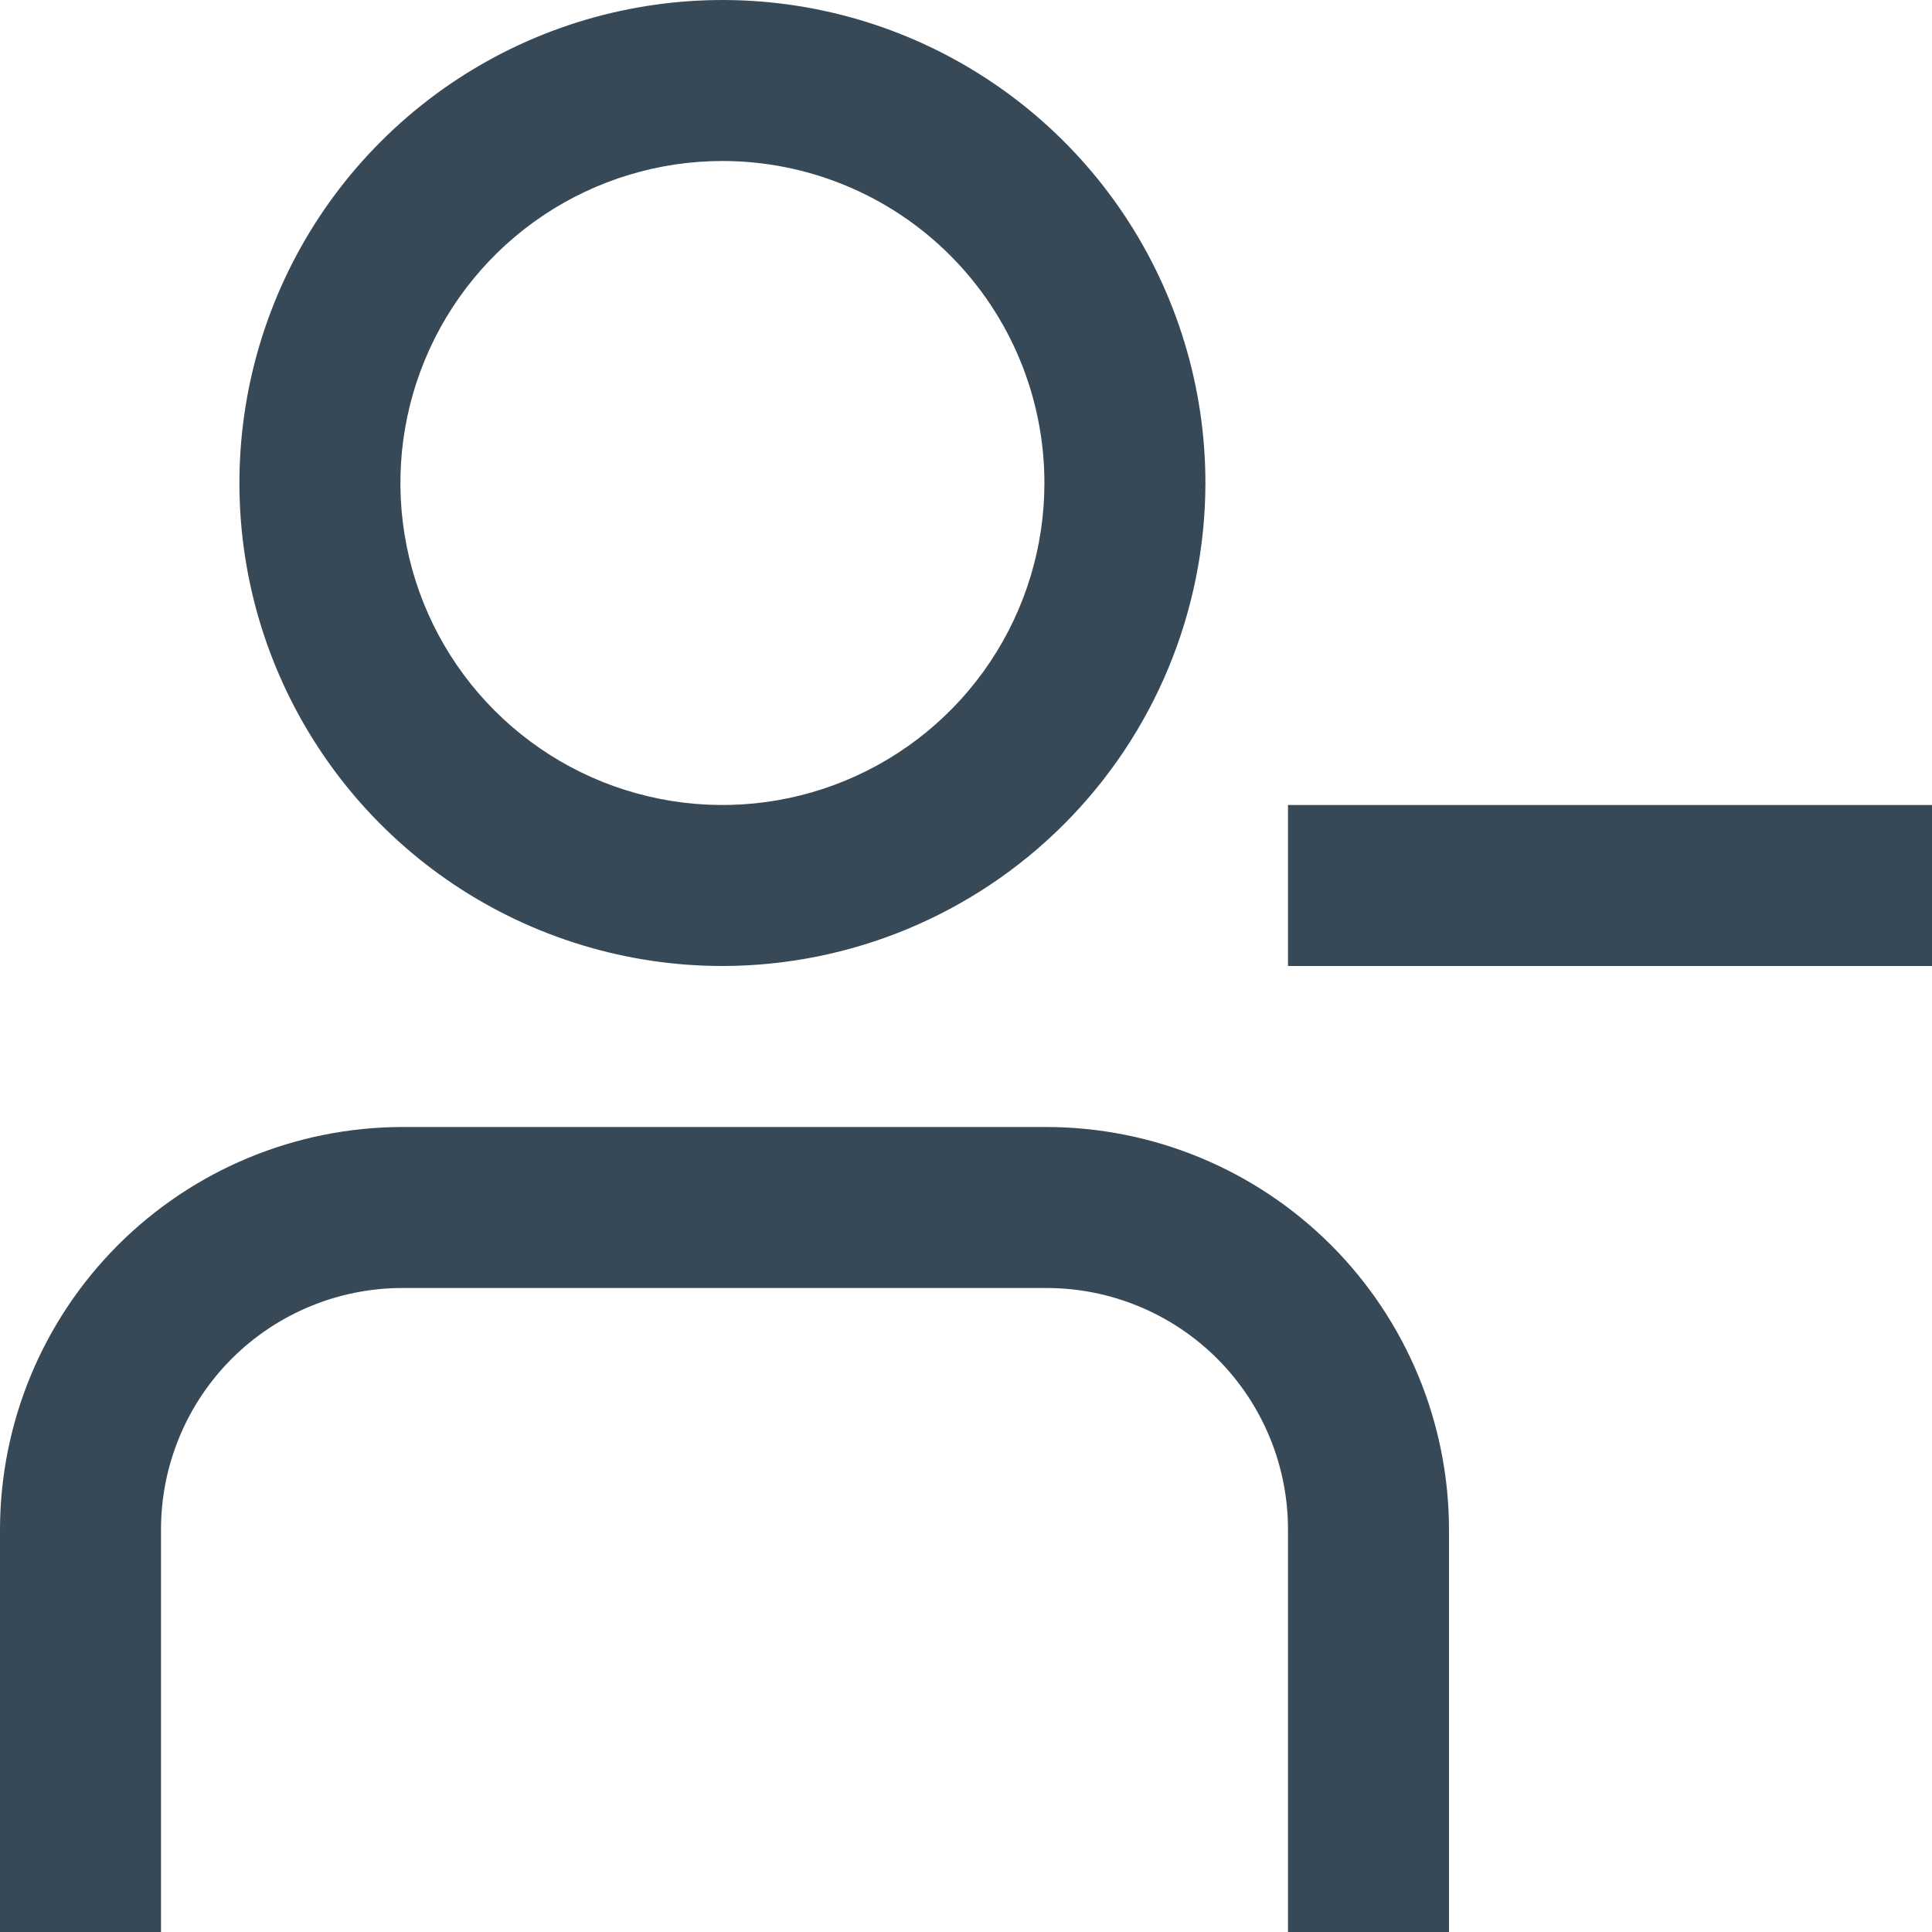 <svg width="48" height="48" viewBox="0 0 48 48" fill="none" xmlns="http://www.w3.org/2000/svg" xmlns:xlink="http://www.w3.org/1999/xlink">
<path d="M48,24L32,24L32,20L48,20L48,24ZM29.948,12C29.948,9.627 29.244,7.307 27.926,5.333C26.607,3.36 24.733,1.822 22.54,0.913C20.347,0.005 17.935,-0.232 15.607,0.231C13.279,0.694 11.141,1.836 9.463,3.515C7.784,5.193 6.642,7.331 6.179,9.659C5.716,11.987 5.953,14.4 6.861,16.592C7.77,18.785 9.308,20.659 11.281,21.978C13.255,23.296 15.575,24 17.948,24C21.13,23.997 24.18,22.732 26.43,20.482C28.68,18.232 29.945,15.182 29.948,12L29.948,12ZM25.948,12C25.948,13.582 25.479,15.129 24.6,16.445C23.721,17.76 22.471,18.786 21.009,19.391C19.548,19.997 17.939,20.155 16.387,19.846C14.835,19.538 13.41,18.776 12.291,17.657C11.172,16.538 10.41,15.113 10.102,13.561C9.793,12.009 9.951,10.4 10.557,8.939C11.162,7.477 12.188,6.227 13.503,5.348C14.819,4.469 16.366,4 17.948,4C20.07,4 22.105,4.843 23.605,6.343C25.105,7.843 25.948,9.878 25.948,12ZM36,38C35.997,35.349 34.942,32.807 33.068,30.932C31.193,29.058 28.651,28.003 26,28L10,28C7.349,28.003 4.807,29.058 2.932,30.932C1.058,32.807 0.003,35.349 0,38L0,48L4,48L4,38C4,36.409 4.632,34.883 5.757,33.757C6.883,32.632 8.409,32 10,32L26,32C27.591,32 29.117,32.632 30.243,33.757C31.368,34.883 32,36.409 32,38L32,48L36,48L36,38Z" fill="#374957"/>
</svg>
